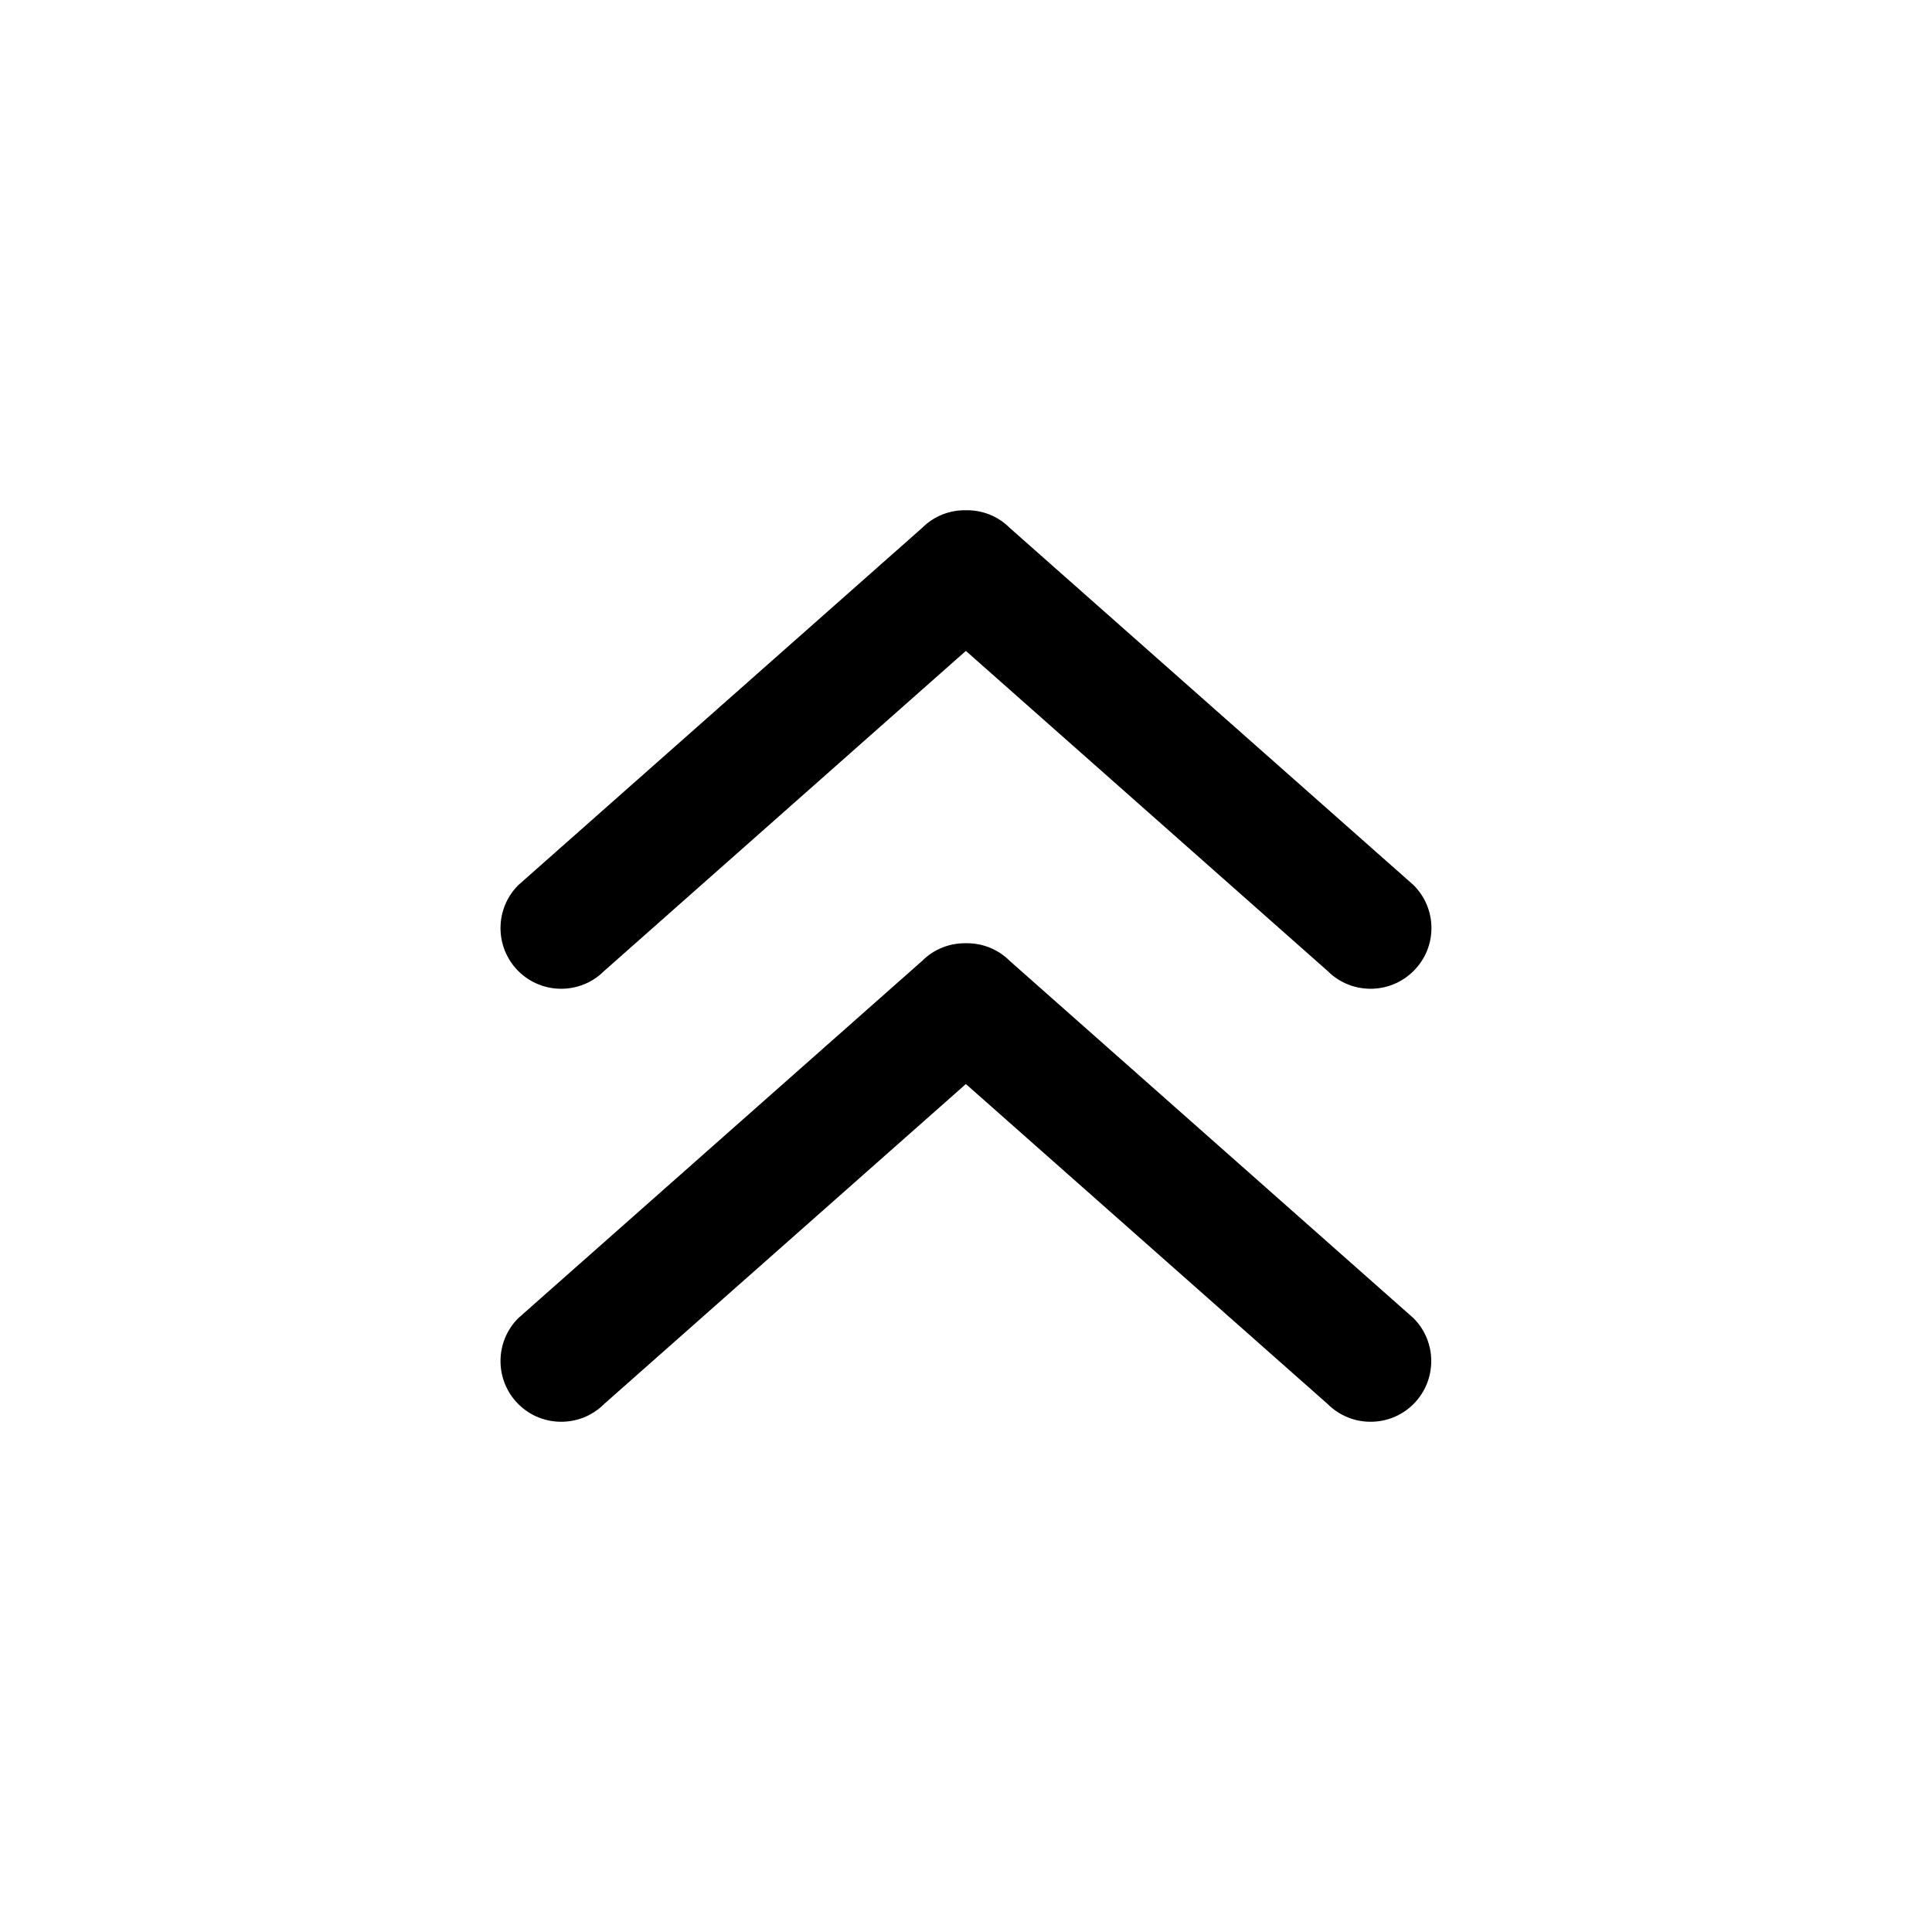<svg class="iconset"
   xmlns:dc="http://purl.org/dc/elements/1.1/"
   xmlns:cc="http://creativecommons.org/ns#"
   xmlns:rdf="http://www.w3.org/1999/02/22-rdf-syntax-ns#"
   xmlns:svg="http://www.w3.org/2000/svg"
   xmlns="http://www.w3.org/2000/svg"
   xmlns:sodipodi="http://sodipodi.sourceforge.net/DTD/sodipodi-0.dtd"
   xmlns:inkscape="http://www.inkscape.org/namespaces/inkscape"
   viewBox="0 0 32 32"
   fill="currentColor"
   version="1.1"
   id="svg6"
   sodipodi:docname="arrow_carrot-2.svg"
   inkscape:version="0.92.1 r15371">
  <defs
     id="defs10" />
  <sodipodi:namedview
     pagecolor="#ffffff"
     bordercolor="#666666"
     borderopacity="1"
     objecttolerance="10"
     gridtolerance="10"
     guidetolerance="10"
     inkscape:pageopacity="0"
     inkscape:pageshadow="2"
     inkscape:window-width="1920"
     inkscape:window-height="1016"
     id="namedview8"
     showgrid="false"
     inkscape:zoom="5.2149124"
     inkscape:cx="55.301284"
     inkscape:cy="42.949535"
     inkscape:window-x="0"
     inkscape:window-y="27"
     inkscape:window-maximized="1"
     inkscape:current-layer="svg6" />
  <g
     id="g4"
     transform="translate(-0.038,0.449)">
    <path
       d="M 23.452,14.212 16.762,8.294 C 16.562,8.094 16.3,7.998 16.038,8.002 15.774,7.998 15.512,8.094 15.312,8.294 l -6.69,5.918 c -0.392,0.392 -0.392,1.03 0,1.422 0.392,0.392 1.03,0.392 1.422,0 l 5.992,-5.302 5.992,5.302 c 0.392,0.392 1.03,0.392 1.422,0 0.396,-0.392 0.396,-1.028 0.002,-1.422 z m -6.69,1.254 c -0.2,-0.2 -0.462,-0.296 -0.724,-0.292 -0.264,-0.004 -0.526,0.092 -0.726,0.292 l -6.69,5.918 c -0.392,0.392 -0.392,1.03 0,1.422 0.392,0.392 1.03,0.392 1.422,0 l 5.992,-5.3 5.992,5.3 c 0.392,0.392 1.03,0.392 1.422,0 0.392,-0.392 0.392,-1.03 0,-1.422 z"
       id="path2"
       inkscape:connector-curvature="0" />
  </g>
</svg>
